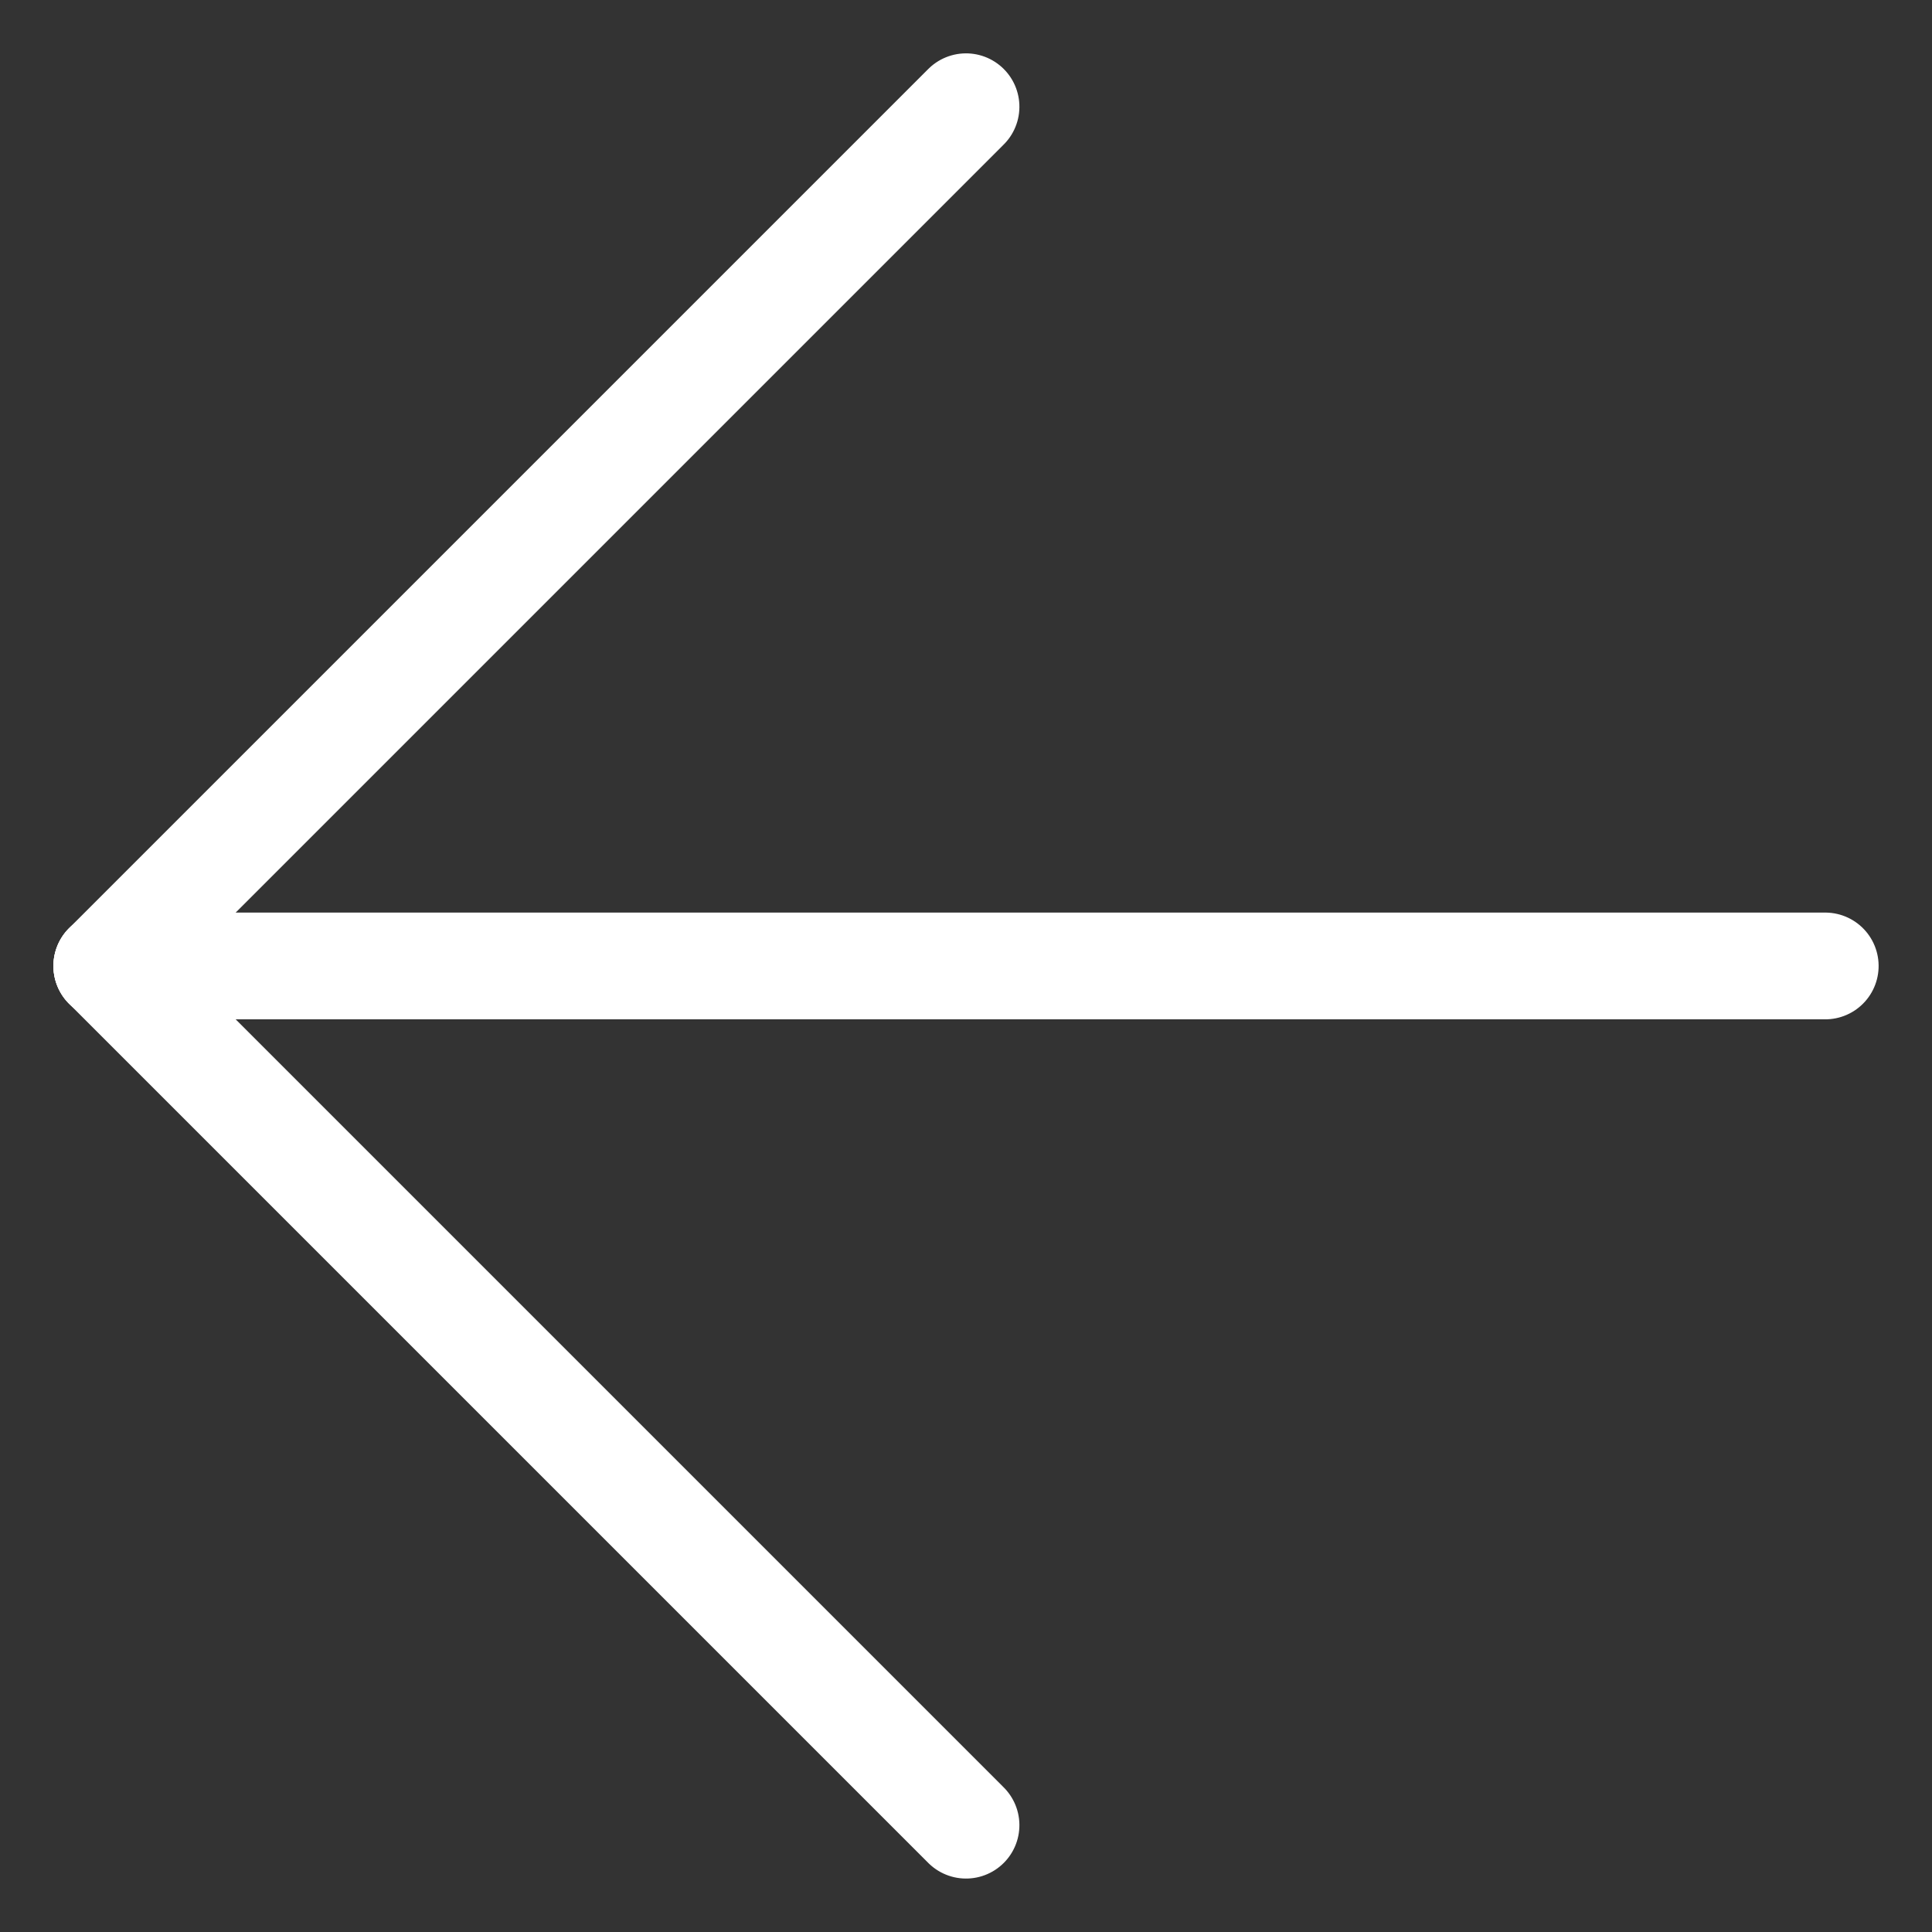 <svg xmlns="http://www.w3.org/2000/svg" width="27.144" height="27.144" viewBox="0 0 27.144 27.144">
  <rect x="0" y="0" width="27.144" height="27.144" fill="#333333" stroke="none"/>
  <g id="Groupe_97" data-name="Groupe 97" transform="translate(581.379 826.088) rotate(-135)">
    <line id="Ligne_87" data-name="Ligne 87" x2="17.072" transform="translate(967.5 164.5)" fill="none" stroke="#fff" stroke-linecap="round" stroke-width="1.5"></line>
    <line id="Ligne_88" data-name="Ligne 88" x2="17.072" transform="translate(984.572 164.5) rotate(90)" fill="none" stroke="#fff" stroke-linecap="round" stroke-width="1.5"></line>
    <line id="Ligne_89" data-name="Ligne 89" x1="17.072" y2="17.072" transform="translate(967.5 164.5)" fill="none" stroke="#fff" stroke-linecap="round" stroke-width="1.5"></line>
  </g>
</svg>
